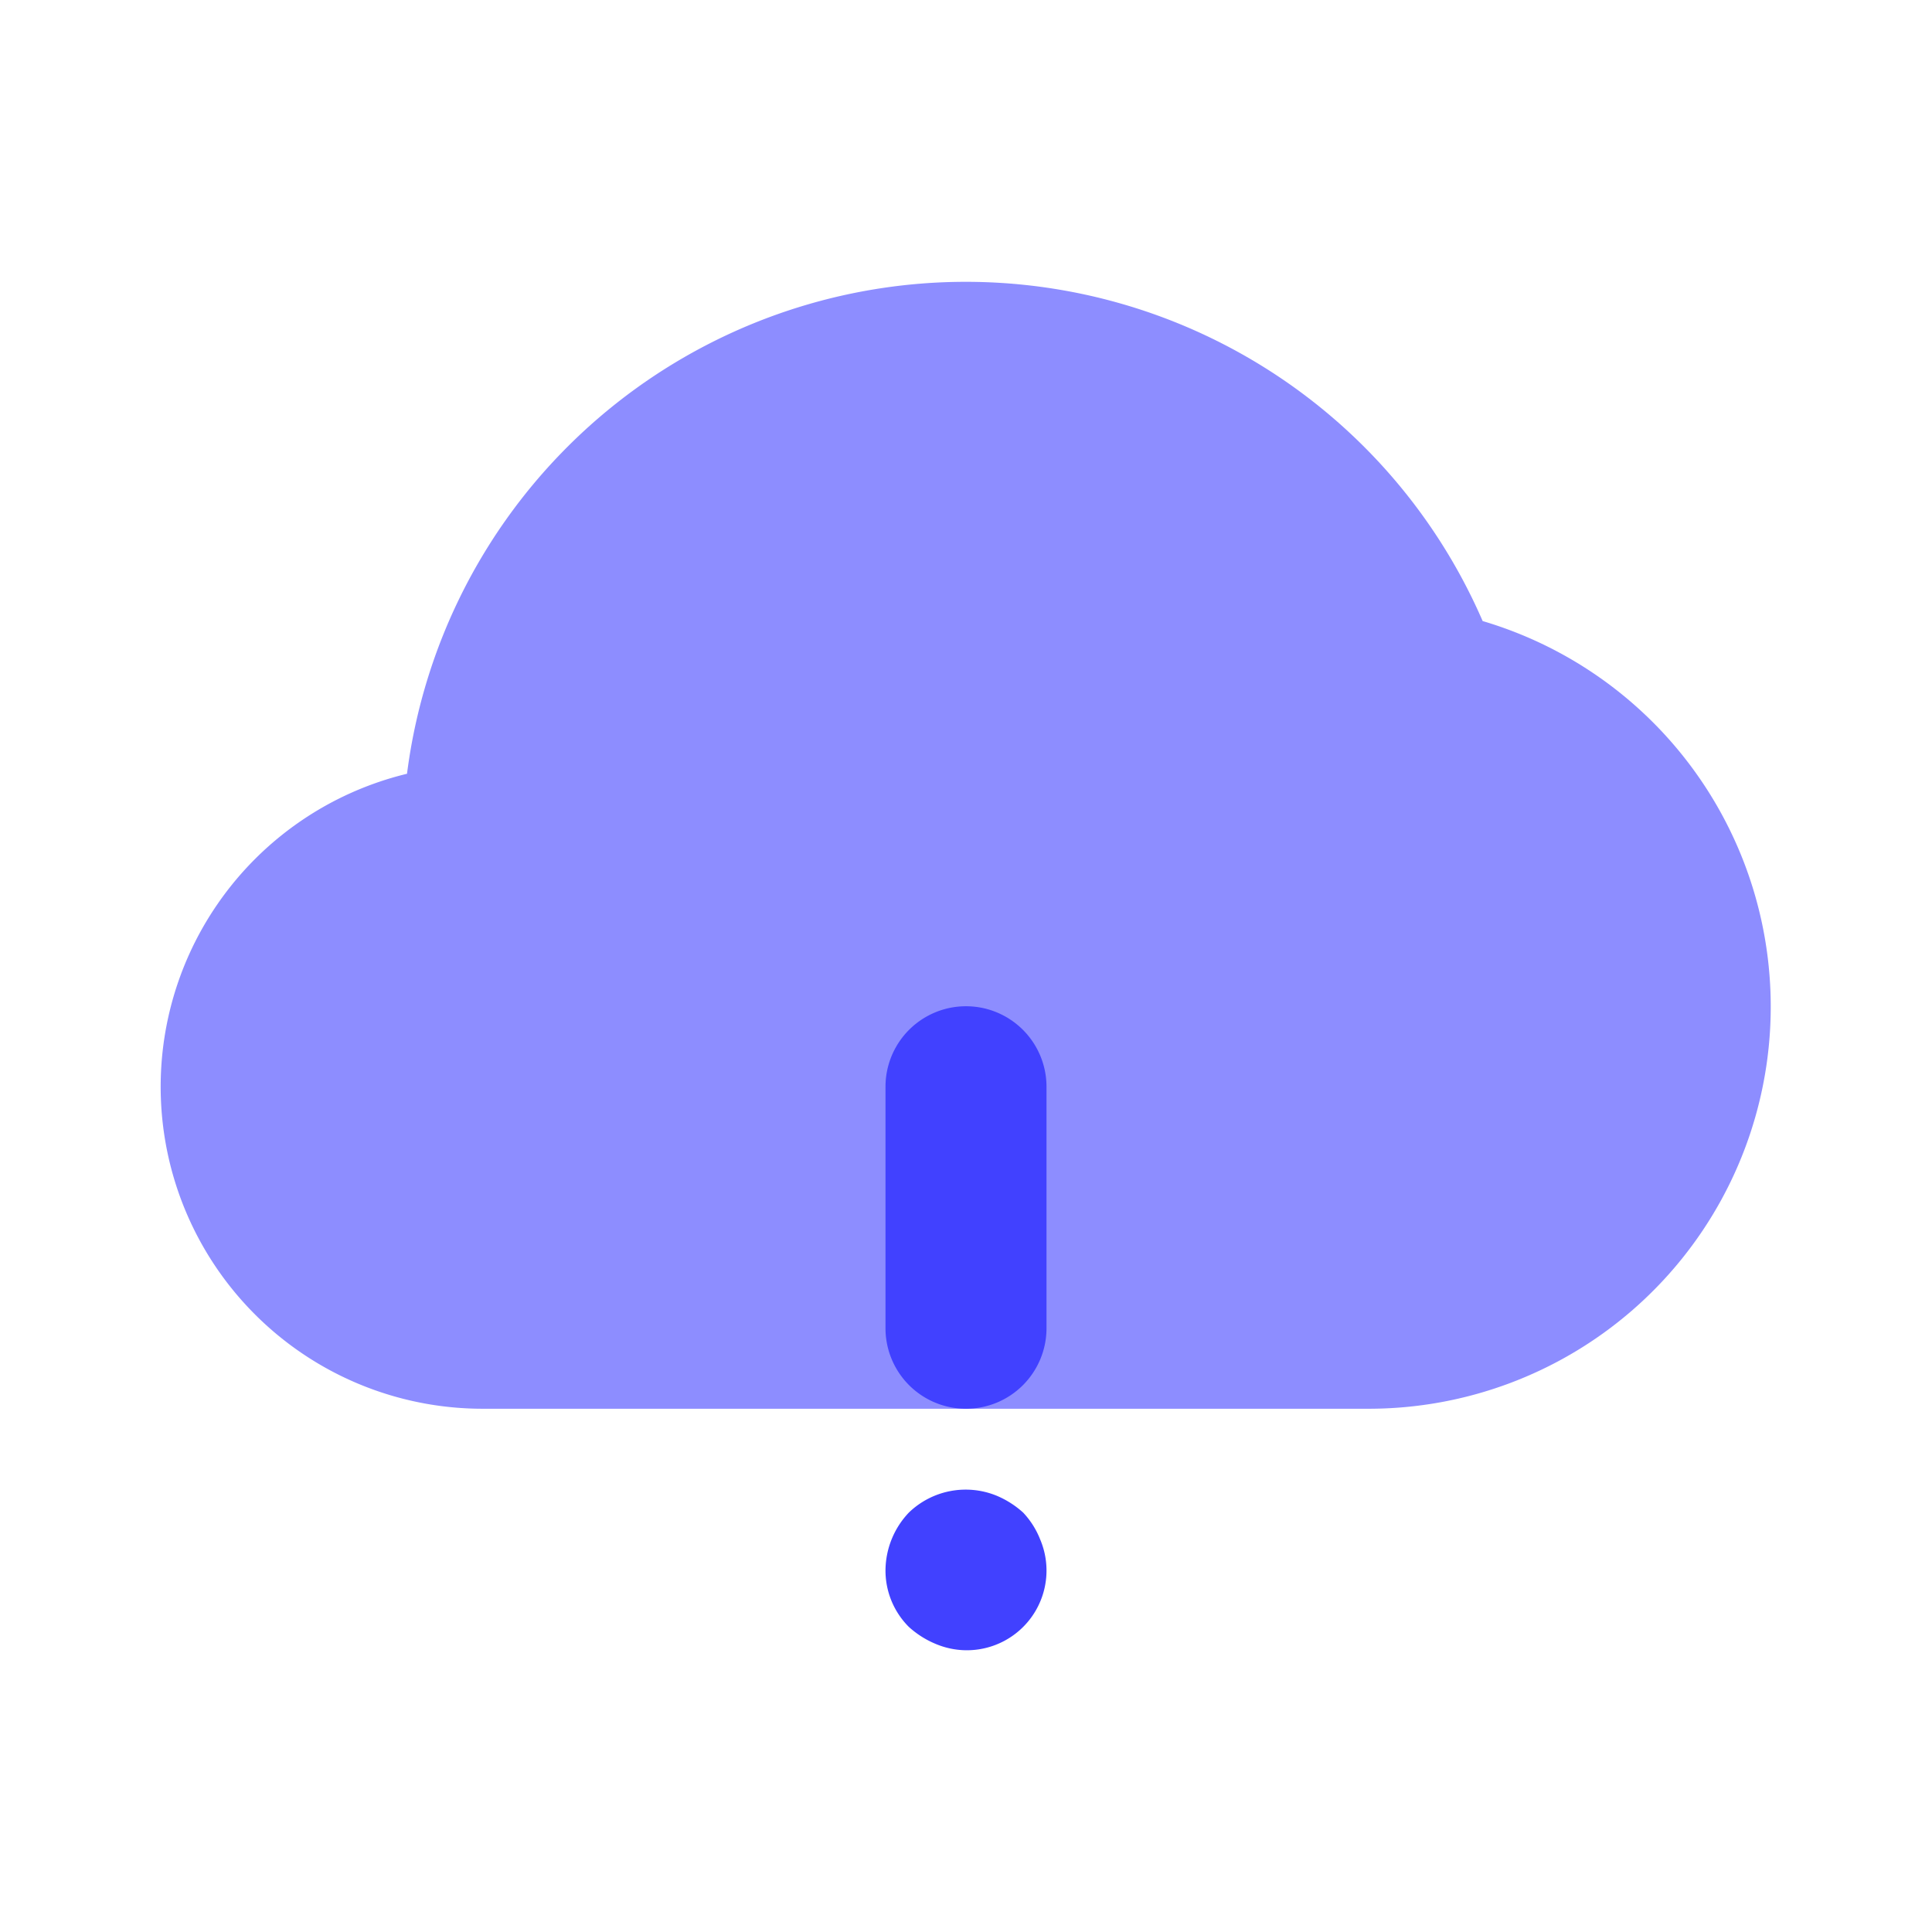 <svg xmlns="http://www.w3.org/2000/svg" viewBox="0 0 24 24"><path fill="#8d8dff" d="M17,17.5H6a4,4,0,0,1-.944-7.888A6.998,6.998,0,0,1,18.418,7.715,4.995,4.995,0,0,1,17,17.5Z"/><path fill="#4141ff" d="M12 17.5a1.0 1 0 0 1-1-1v-3a1 1 0 0 1 2 0v3A1.0 1 0 0 1 12 17.5zM12 20.5a1.0 1 0 0 1-.38-.08 1.151 1.151 0 0 1-.33-.21A.989.989 0 0 1 11 19.5a1.05 1.05 0 0 1 .29-.71 1.016 1.016 0 0 1 1.09-.21 1.154 1.154 0 0 1 .33.21 1.037 1.037 0 0 1 .21.33A.99.99 0 0 1 12 20.5z"/></svg>